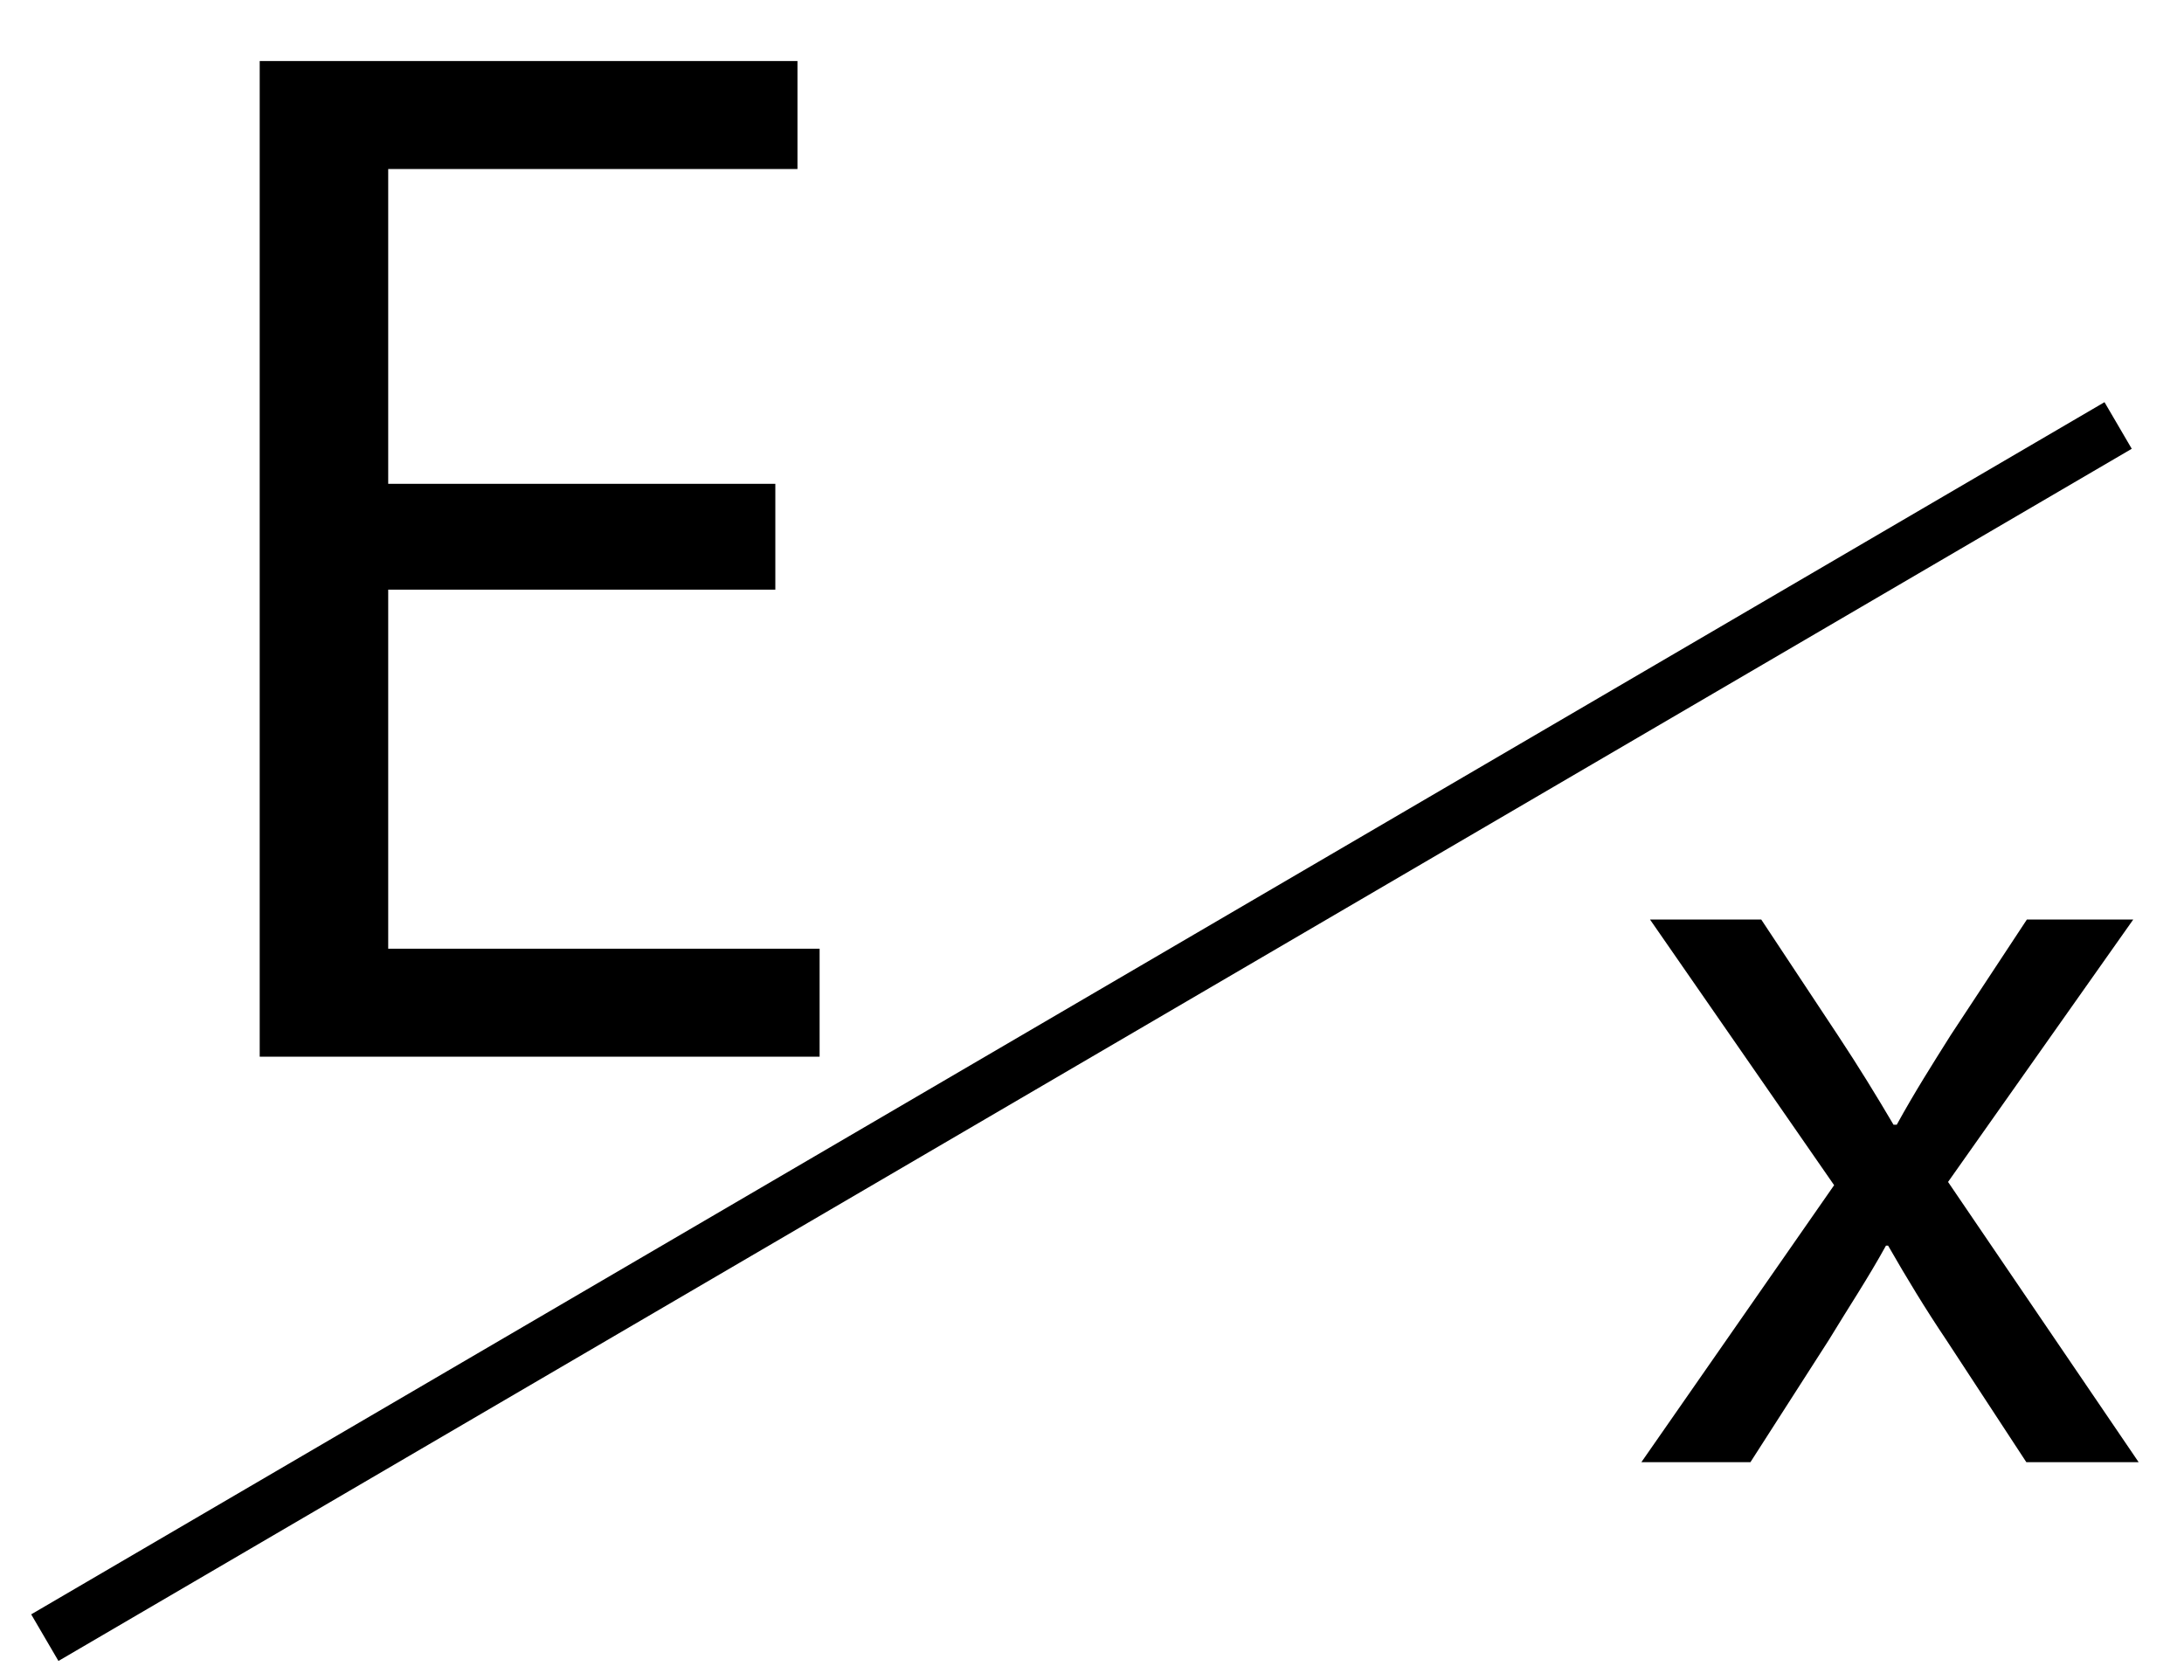 <?xml version="1.0" encoding="utf-8"?>
<!-- Generator: Adobe Illustrator 22.0.1, SVG Export Plug-In . SVG Version: 6.00 Build 0)  -->
<svg version="1.1" xmlns="http://www.w3.org/2000/svg" xmlns:xlink="http://www.w3.org/1999/xlink" x="0px" y="0px"
	 viewBox="0 0 404.5 311.1" style="enable-background:new 0 0 404.5 311.1;" xml:space="preserve">
<style type="text/css">
	.st0{display:none;}
	.st1{display:inline;fill:none;stroke:#000000;stroke-width:10;stroke-miterlimit:10;}
	.st2{display:inline;fill:#FFFFFF;stroke:#000000;stroke-width:10;stroke-miterlimit:10;}
	.st3{fill:none;stroke:#000000;stroke-width:10;stroke-miterlimit:10;}
</style>
<g id="Camada_1" class="st0">
	<line class="st1" x1="-37.6" y1="-6.3" x2="456.5" y2="-6.3"/>
	<line class="st1" x1="-37.6" y1="54.1" x2="456.5" y2="54.1"/>
	<line class="st1" x1="-37.6" y1="120" x2="456.5" y2="120"/>
	<line class="st1" x1="-37.6" y1="185.9" x2="456.5" y2="185.9"/>
	<line class="st1" x1="-37.6" y1="251.8" x2="456.5" y2="251.8"/>
	<line class="st1" x1="-37.6" y1="317.7" x2="319.3" y2="317.7"/>
</g>
<g id="Camada_2" class="st0">
	<line class="st1" x1="-37.8" y1="-6.3" x2="456.1" y2="-6.3"/>
	<line class="st1" x1="-37.8" y1="54.1" x2="318.9" y2="54.1"/>
	<line class="st1" x1="-37.8" y1="120" x2="456.1" y2="120"/>
	<line class="st1" x1="-37.8" y1="185.8" x2="264" y2="185.8"/>
	<line class="st1" x1="-37.8" y1="251.7" x2="456.1" y2="251.7"/>
	<line class="st1" x1="-37.8" y1="317.5" x2="318.9" y2="317.5"/>
</g>
<g id="Camada_3" class="st0">
	<line class="st1" x1="-37.3" y1="-6.2" x2="455.6" y2="-6.2"/>
	<line class="st1" x1="28.4" y1="54.1" x2="384.4" y2="54.1"/>
	<line class="st1" x1="-37.3" y1="119.8" x2="455.6" y2="119.8"/>
	<line class="st1" x1="50.3" y1="185.5" x2="351.5" y2="185.5"/>
	<line class="st1" x1="-37.3" y1="251.2" x2="455.6" y2="251.2"/>
	<line class="st1" x1="28.4" y1="317" x2="384.4" y2="317"/>
</g>
<g id="Camada_4" class="st0">
	<rect x="-36.1" y="8.7" class="st2" width="490.5" height="294.3"/>
	<polyline class="st2" points="-14.3,299.6 93.9,177.5 185.4,299.6 324.2,77.6 443.5,299.6 	"/>
	<circle class="st2" cx="132.8" cy="79.6" r="32.7"/>
</g>
<g id="Camada_5">
	<g>
		<path d="M143.5,109.2H71.9v66.5h79.9v20H48.1V11.3h99.6v20H71.9v58.3h71.7V109.2z"/>
	</g>
	<g>
		<path d="M326.2,170.3l14.3,21.6c3.7,5.6,6.9,10.8,10.2,16.4h0.6c3.3-6,6.6-11.2,10-16.6l14.1-21.4h19.7l-34.3,48.6l35.3,51.9
			h-20.8l-14.8-22.6c-3.9-5.8-7.3-11.4-10.8-17.5h-0.4c-3.3,6-6.9,11.4-10.6,17.5l-14.5,22.6h-20.2l35.7-51.3l-34.1-49.2H326.2z"/>
	</g>
	<line class="st3" x1="8.3" y1="303.3" x2="392.3" y2="78.8"/>
</g>
</svg>
